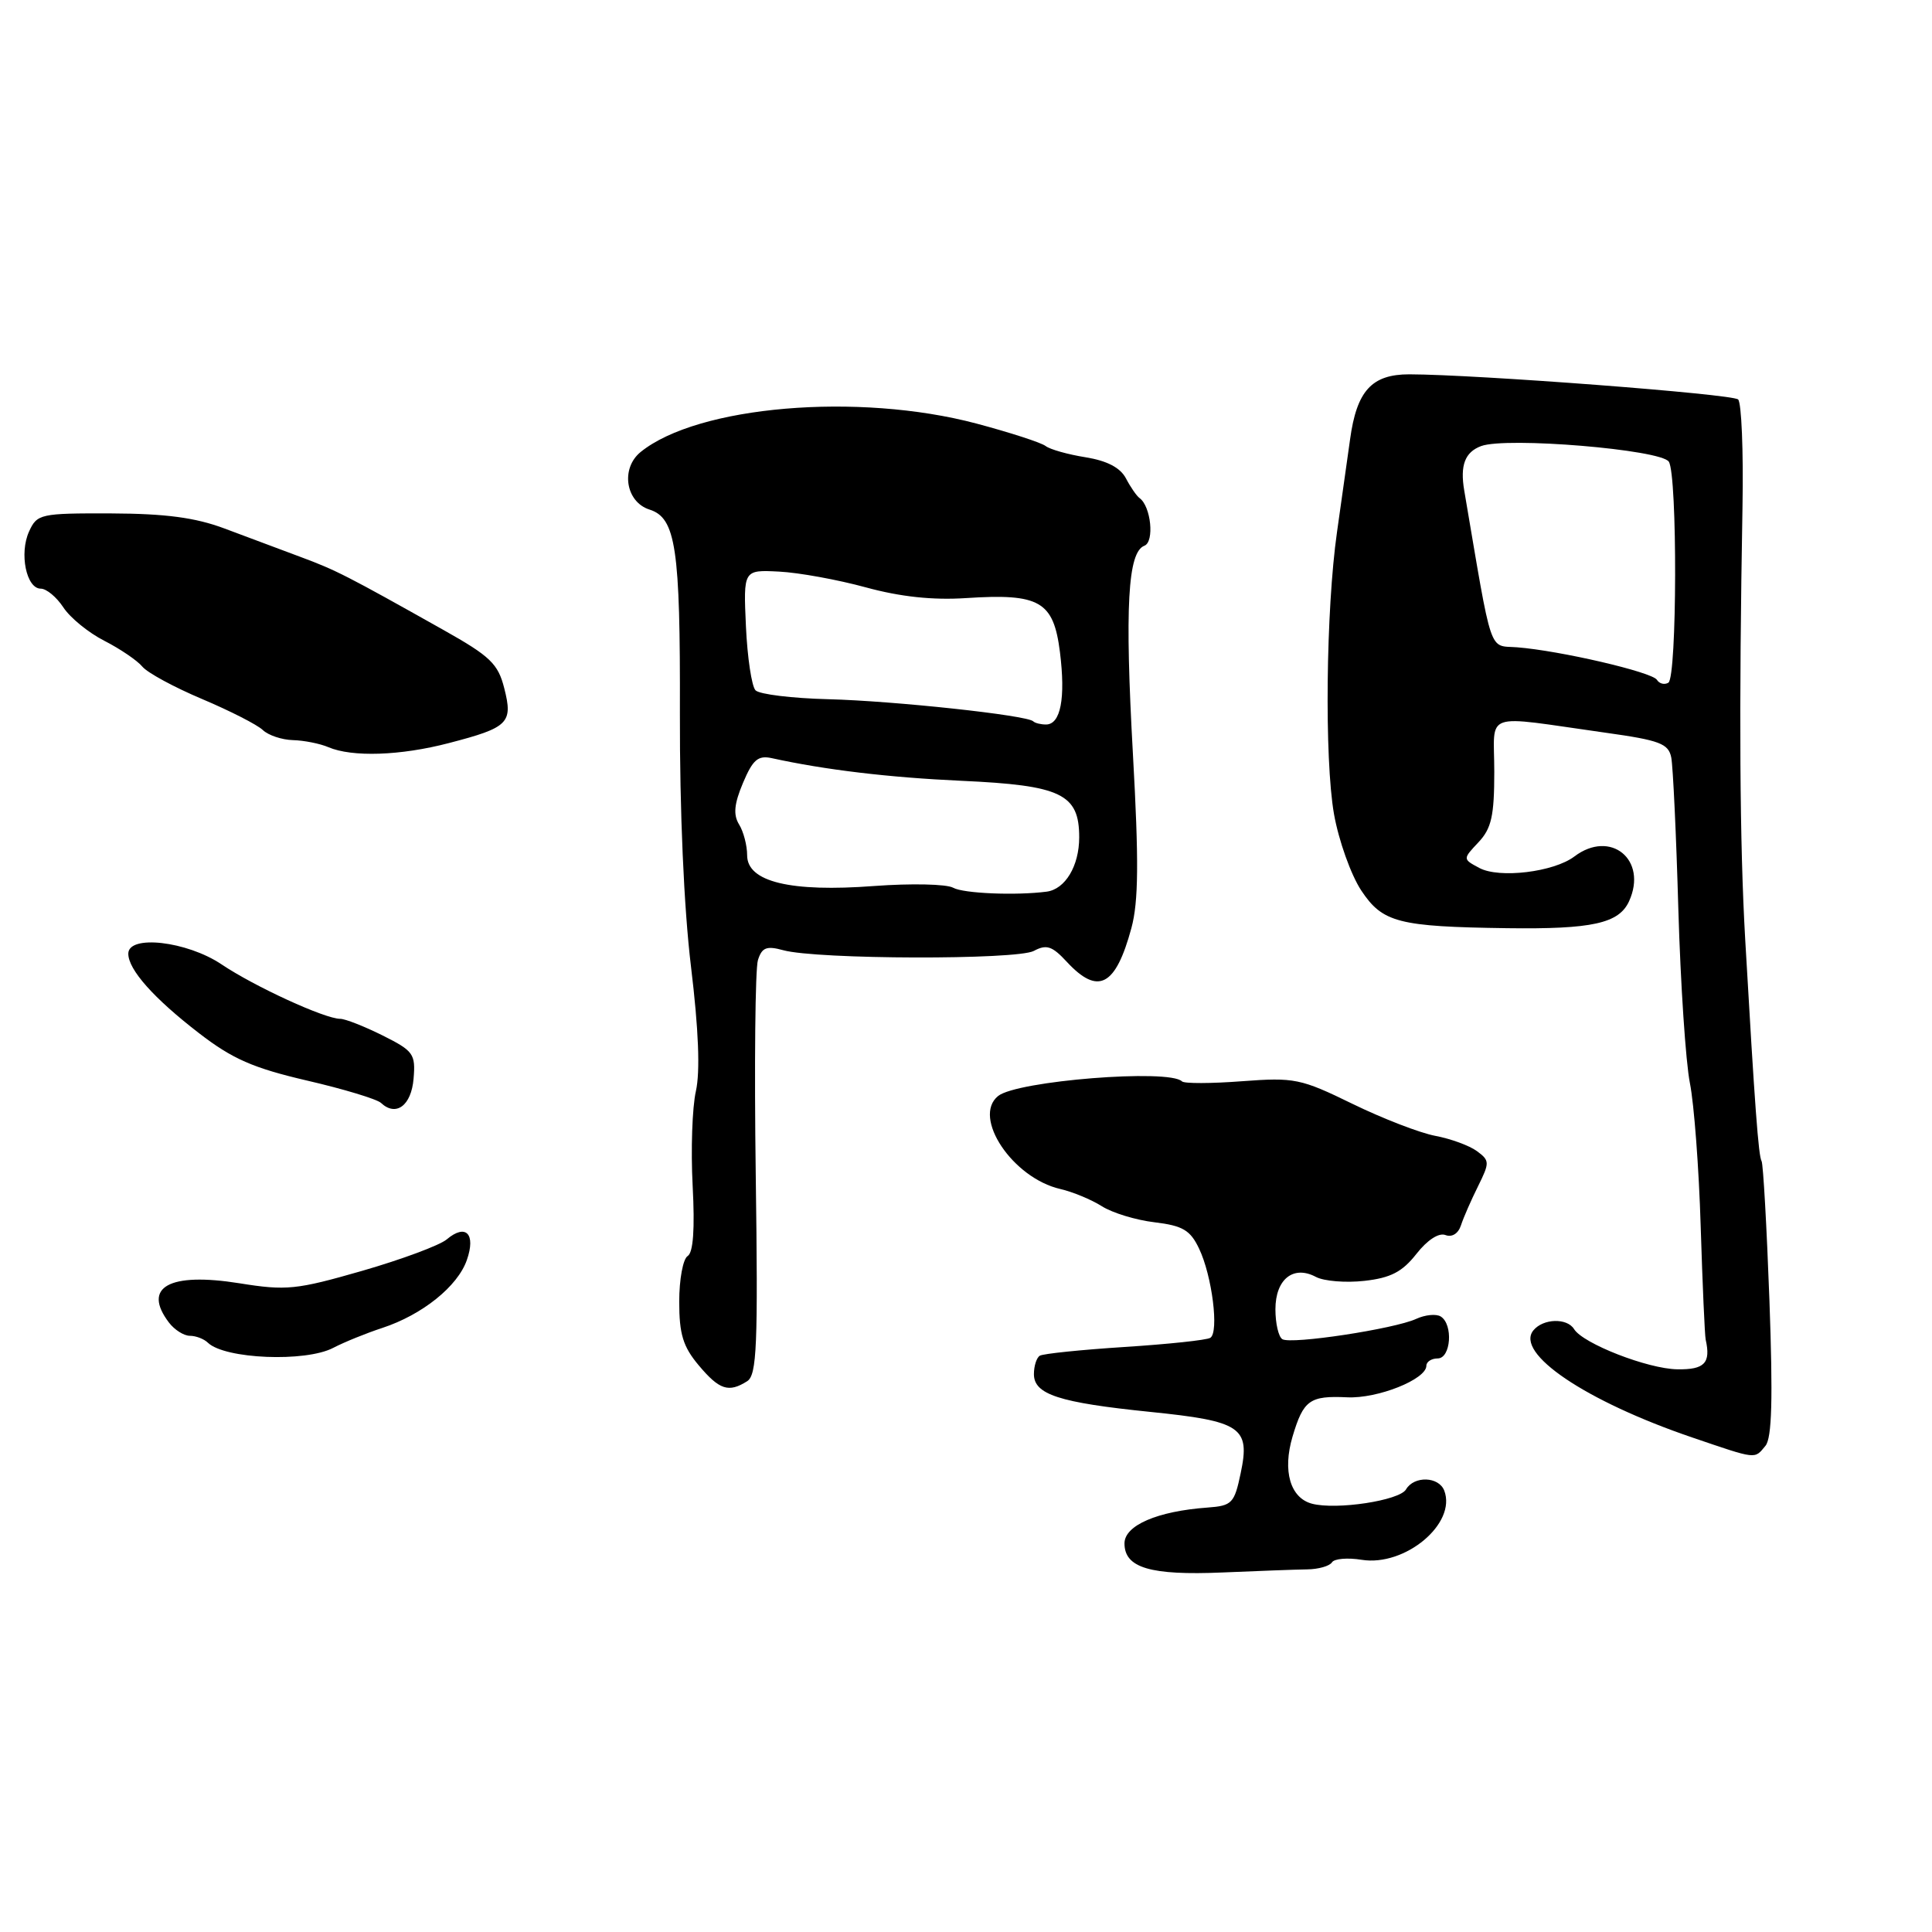 <?xml version="1.0" encoding="UTF-8" standalone="no"?>
<!DOCTYPE svg PUBLIC "-//W3C//DTD SVG 1.1//EN" "http://www.w3.org/Graphics/SVG/1.1/DTD/svg11.dtd" >
<svg xmlns="http://www.w3.org/2000/svg" xmlns:xlink="http://www.w3.org/1999/xlink" version="1.1" viewBox="0 0 256 256">
 <g >
 <path fill="currentColor"
d=" M 173.22 207.95 C 174.71 207.93 176.18 207.51 176.49 207.02 C 176.79 206.53 178.56 206.38 180.42 206.68 C 186.18 207.61 193.04 201.87 191.37 197.51 C 190.64 195.63 187.37 195.53 186.30 197.36 C 185.43 198.83 177.09 200.10 173.85 199.25 C 170.96 198.49 169.92 194.90 171.27 190.35 C 172.71 185.51 173.55 184.92 178.50 185.15 C 182.54 185.35 189.00 182.77 189.00 180.97 C 189.00 180.44 189.68 180.00 190.50 180.00 C 192.26 180.00 192.58 175.48 190.90 174.44 C 190.30 174.07 188.84 174.21 187.65 174.76 C 184.77 176.09 171.08 178.17 169.92 177.45 C 169.41 177.14 169.00 175.36 169.00 173.49 C 169.00 169.50 171.38 167.60 174.37 169.20 C 175.43 169.76 178.32 170.00 180.79 169.72 C 184.28 169.33 185.81 168.53 187.68 166.15 C 189.12 164.31 190.65 163.31 191.53 163.65 C 192.40 163.98 193.23 163.46 193.59 162.35 C 193.92 161.33 194.94 159.01 195.85 157.18 C 197.40 154.05 197.40 153.78 195.70 152.53 C 194.71 151.80 192.23 150.89 190.20 150.51 C 188.16 150.13 183.22 148.22 179.22 146.27 C 172.34 142.91 171.53 142.75 164.55 143.27 C 160.49 143.58 156.92 143.59 156.62 143.29 C 154.93 141.60 134.73 143.21 132.25 145.23 C 128.79 148.04 134.18 156.10 140.50 157.55 C 142.15 157.93 144.62 158.96 146.00 159.83 C 147.38 160.71 150.52 161.67 152.99 161.96 C 156.72 162.41 157.72 163.00 158.88 165.44 C 160.61 169.04 161.55 176.54 160.37 177.27 C 159.89 177.57 154.79 178.11 149.03 178.48 C 143.27 178.85 138.21 179.37 137.78 179.64 C 137.35 179.90 137.00 181.00 137.00 182.08 C 137.00 184.77 140.32 185.85 152.38 187.08 C 164.48 188.31 165.68 189.12 164.40 195.19 C 163.56 199.20 163.26 199.52 160.00 199.76 C 153.35 200.24 149.00 202.12 149.00 204.51 C 149.00 207.75 152.43 208.77 162.00 208.36 C 166.68 208.16 171.72 207.97 173.22 207.95 Z  M 233.93 191.58 C 234.79 190.55 234.93 185.36 234.46 172.33 C 234.10 162.53 233.63 154.21 233.42 153.86 C 233.01 153.20 232.52 146.63 231.25 124.50 C 230.52 111.81 230.41 94.17 230.89 67.11 C 231.02 59.75 230.76 53.37 230.31 52.93 C 229.57 52.21 195.63 49.62 186.74 49.60 C 181.76 49.60 179.77 51.78 178.89 58.23 C 178.49 61.13 177.71 66.65 177.16 70.50 C 175.69 80.78 175.48 100.56 176.76 107.86 C 177.38 111.36 179.00 115.91 180.37 117.99 C 183.20 122.25 185.27 122.79 199.72 122.99 C 210.97 123.14 214.52 122.36 215.86 119.42 C 218.36 113.92 213.41 109.86 208.61 113.49 C 205.89 115.55 198.66 116.43 196.02 115.01 C 193.81 113.83 193.81 113.83 195.91 111.60 C 197.63 109.77 198.00 108.10 198.00 102.25 C 198.00 94.12 196.17 94.76 212.76 97.09 C 219.92 98.09 221.08 98.53 221.45 100.37 C 221.68 101.54 222.11 110.60 222.39 120.51 C 222.68 130.41 223.37 140.76 223.92 143.51 C 224.47 146.25 225.12 154.80 225.35 162.50 C 225.59 170.20 225.89 176.95 226.01 177.50 C 226.71 180.61 225.87 181.50 222.25 181.44 C 218.34 181.38 209.76 178.04 208.57 176.11 C 207.64 174.61 204.49 174.70 203.19 176.27 C 200.68 179.30 210.10 185.66 224.22 190.47 C 232.86 193.41 232.45 193.37 233.93 191.58 Z  M 99.00 183.02 C 100.29 182.20 100.45 178.31 100.14 155.67 C 99.94 141.16 100.07 128.35 100.43 127.22 C 100.96 125.54 101.57 125.30 103.79 125.91 C 108.26 127.14 134.73 127.21 136.99 126.00 C 138.67 125.10 139.42 125.35 141.37 127.46 C 145.51 131.92 147.83 130.69 149.92 122.96 C 150.86 119.47 150.91 114.11 150.12 99.96 C 149.03 80.42 149.43 73.16 151.64 72.31 C 152.99 71.79 152.51 67.09 151.00 66.00 C 150.61 65.72 149.80 64.55 149.19 63.38 C 148.44 61.96 146.68 61.05 143.84 60.59 C 141.51 60.22 139.13 59.55 138.55 59.10 C 137.97 58.65 133.84 57.31 129.37 56.12 C 113.71 51.97 92.45 53.77 84.89 59.89 C 82.21 62.06 82.89 66.51 86.06 67.52 C 89.56 68.63 90.15 72.61 90.09 94.50 C 90.06 107.49 90.62 120.30 91.56 128.08 C 92.57 136.41 92.79 141.99 92.21 144.58 C 91.72 146.74 91.53 152.38 91.78 157.12 C 92.08 162.85 91.86 165.97 91.12 166.43 C 90.50 166.81 90.00 169.53 90.00 172.48 C 90.00 176.79 90.51 178.45 92.59 180.92 C 95.32 184.17 96.55 184.57 99.00 183.02 Z  M 44.15 178.60 C 45.61 177.84 48.54 176.65 50.65 175.96 C 55.95 174.22 60.65 170.45 61.86 166.96 C 63.08 163.48 61.72 162.09 59.19 164.23 C 58.26 165.01 53.23 166.88 48.00 168.39 C 39.27 170.90 37.95 171.04 31.73 170.04 C 22.40 168.55 18.82 170.55 22.39 175.25 C 23.12 176.21 24.37 177.00 25.16 177.00 C 25.95 177.00 27.03 177.41 27.55 177.92 C 29.79 180.08 40.48 180.52 44.15 178.60 Z  M 54.80 142.94 C 55.08 139.65 54.79 139.25 50.69 137.20 C 48.26 135.99 45.74 135.00 45.08 135.00 C 43.05 135.00 33.74 130.73 29.35 127.78 C 24.77 124.71 17.00 123.81 17.00 126.37 C 17.00 128.48 20.36 132.27 26.37 136.90 C 30.80 140.32 33.55 141.52 40.68 143.18 C 45.53 144.30 49.94 145.64 50.48 146.14 C 52.47 148.01 54.50 146.50 54.80 142.94 Z  M 59.48 98.46 C 67.38 96.41 67.99 95.80 66.82 91.21 C 66.00 87.95 64.96 86.96 58.79 83.49 C 45.89 76.24 44.54 75.55 39.75 73.77 C 37.14 72.79 32.64 71.11 29.75 70.03 C 25.88 68.58 21.94 68.06 14.73 68.03 C 5.34 68.00 4.91 68.10 3.85 70.43 C 2.53 73.33 3.49 78.00 5.40 78.00 C 6.16 78.00 7.50 79.12 8.40 80.49 C 9.30 81.86 11.74 83.85 13.83 84.91 C 15.92 85.98 18.19 87.52 18.86 88.33 C 19.54 89.15 23.11 91.08 26.79 92.63 C 30.48 94.19 34.09 96.03 34.82 96.73 C 35.55 97.43 37.35 98.03 38.82 98.07 C 40.29 98.11 42.40 98.53 43.50 99.00 C 46.65 100.35 53.06 100.14 59.48 98.46 Z  M 219.55 90.08 C 218.91 89.05 206.69 86.21 201.01 85.77 C 197.21 85.48 197.80 87.24 194.02 65.00 C 193.45 61.66 194.11 59.91 196.25 59.11 C 199.60 57.86 220.11 59.57 221.13 61.18 C 222.28 62.99 222.22 89.74 221.07 90.46 C 220.56 90.77 219.87 90.60 219.55 90.08 Z  M 126.30 117.63 C 125.42 117.14 120.72 117.04 115.84 117.40 C 104.74 118.24 99.00 116.85 99.00 113.33 C 99.00 112.03 98.52 110.19 97.93 109.24 C 97.14 107.95 97.28 106.52 98.45 103.74 C 99.75 100.66 100.44 100.06 102.27 100.46 C 109.27 102.00 117.76 103.02 127.39 103.46 C 140.63 104.06 143.00 105.20 143.00 110.95 C 143.00 114.74 141.15 117.83 138.68 118.15 C 134.61 118.68 127.65 118.39 126.30 117.63 Z  M 136.91 95.58 C 136.10 94.77 118.46 92.87 109.77 92.65 C 104.96 92.53 100.62 92.00 100.11 91.47 C 99.60 90.93 99.03 87.12 98.84 83.00 C 98.50 75.50 98.50 75.50 103.23 75.74 C 105.83 75.87 111.00 76.81 114.73 77.83 C 119.30 79.08 123.61 79.54 128.00 79.25 C 137.78 78.61 139.60 79.66 140.45 86.42 C 141.21 92.54 140.54 96.00 138.60 96.00 C 137.90 96.00 137.14 95.81 136.91 95.58 Z "/>
</g>
</svg>